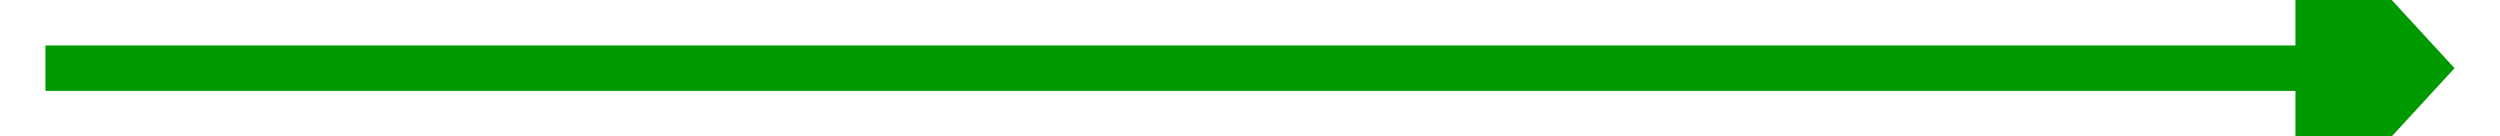 ﻿<?xml version="1.0" encoding="utf-8"?>
<svg version="1.1" xmlns:xlink="http://www.w3.org/1999/xlink" width="110px" height="6px" preserveAspectRatio="xMinYMid meet" viewBox="648 227  110 4" xmlns="http://www.w3.org/2000/svg">
  <path d="M 749 236.6  L 756 229  L 749 221.4  L 749 236.6  Z " fill-rule="nonzero" fill="#009900" stroke="none" />
  <path d="M 650 229  L 750 229  " stroke-width="2" stroke="#009900" fill="none" />
</svg>